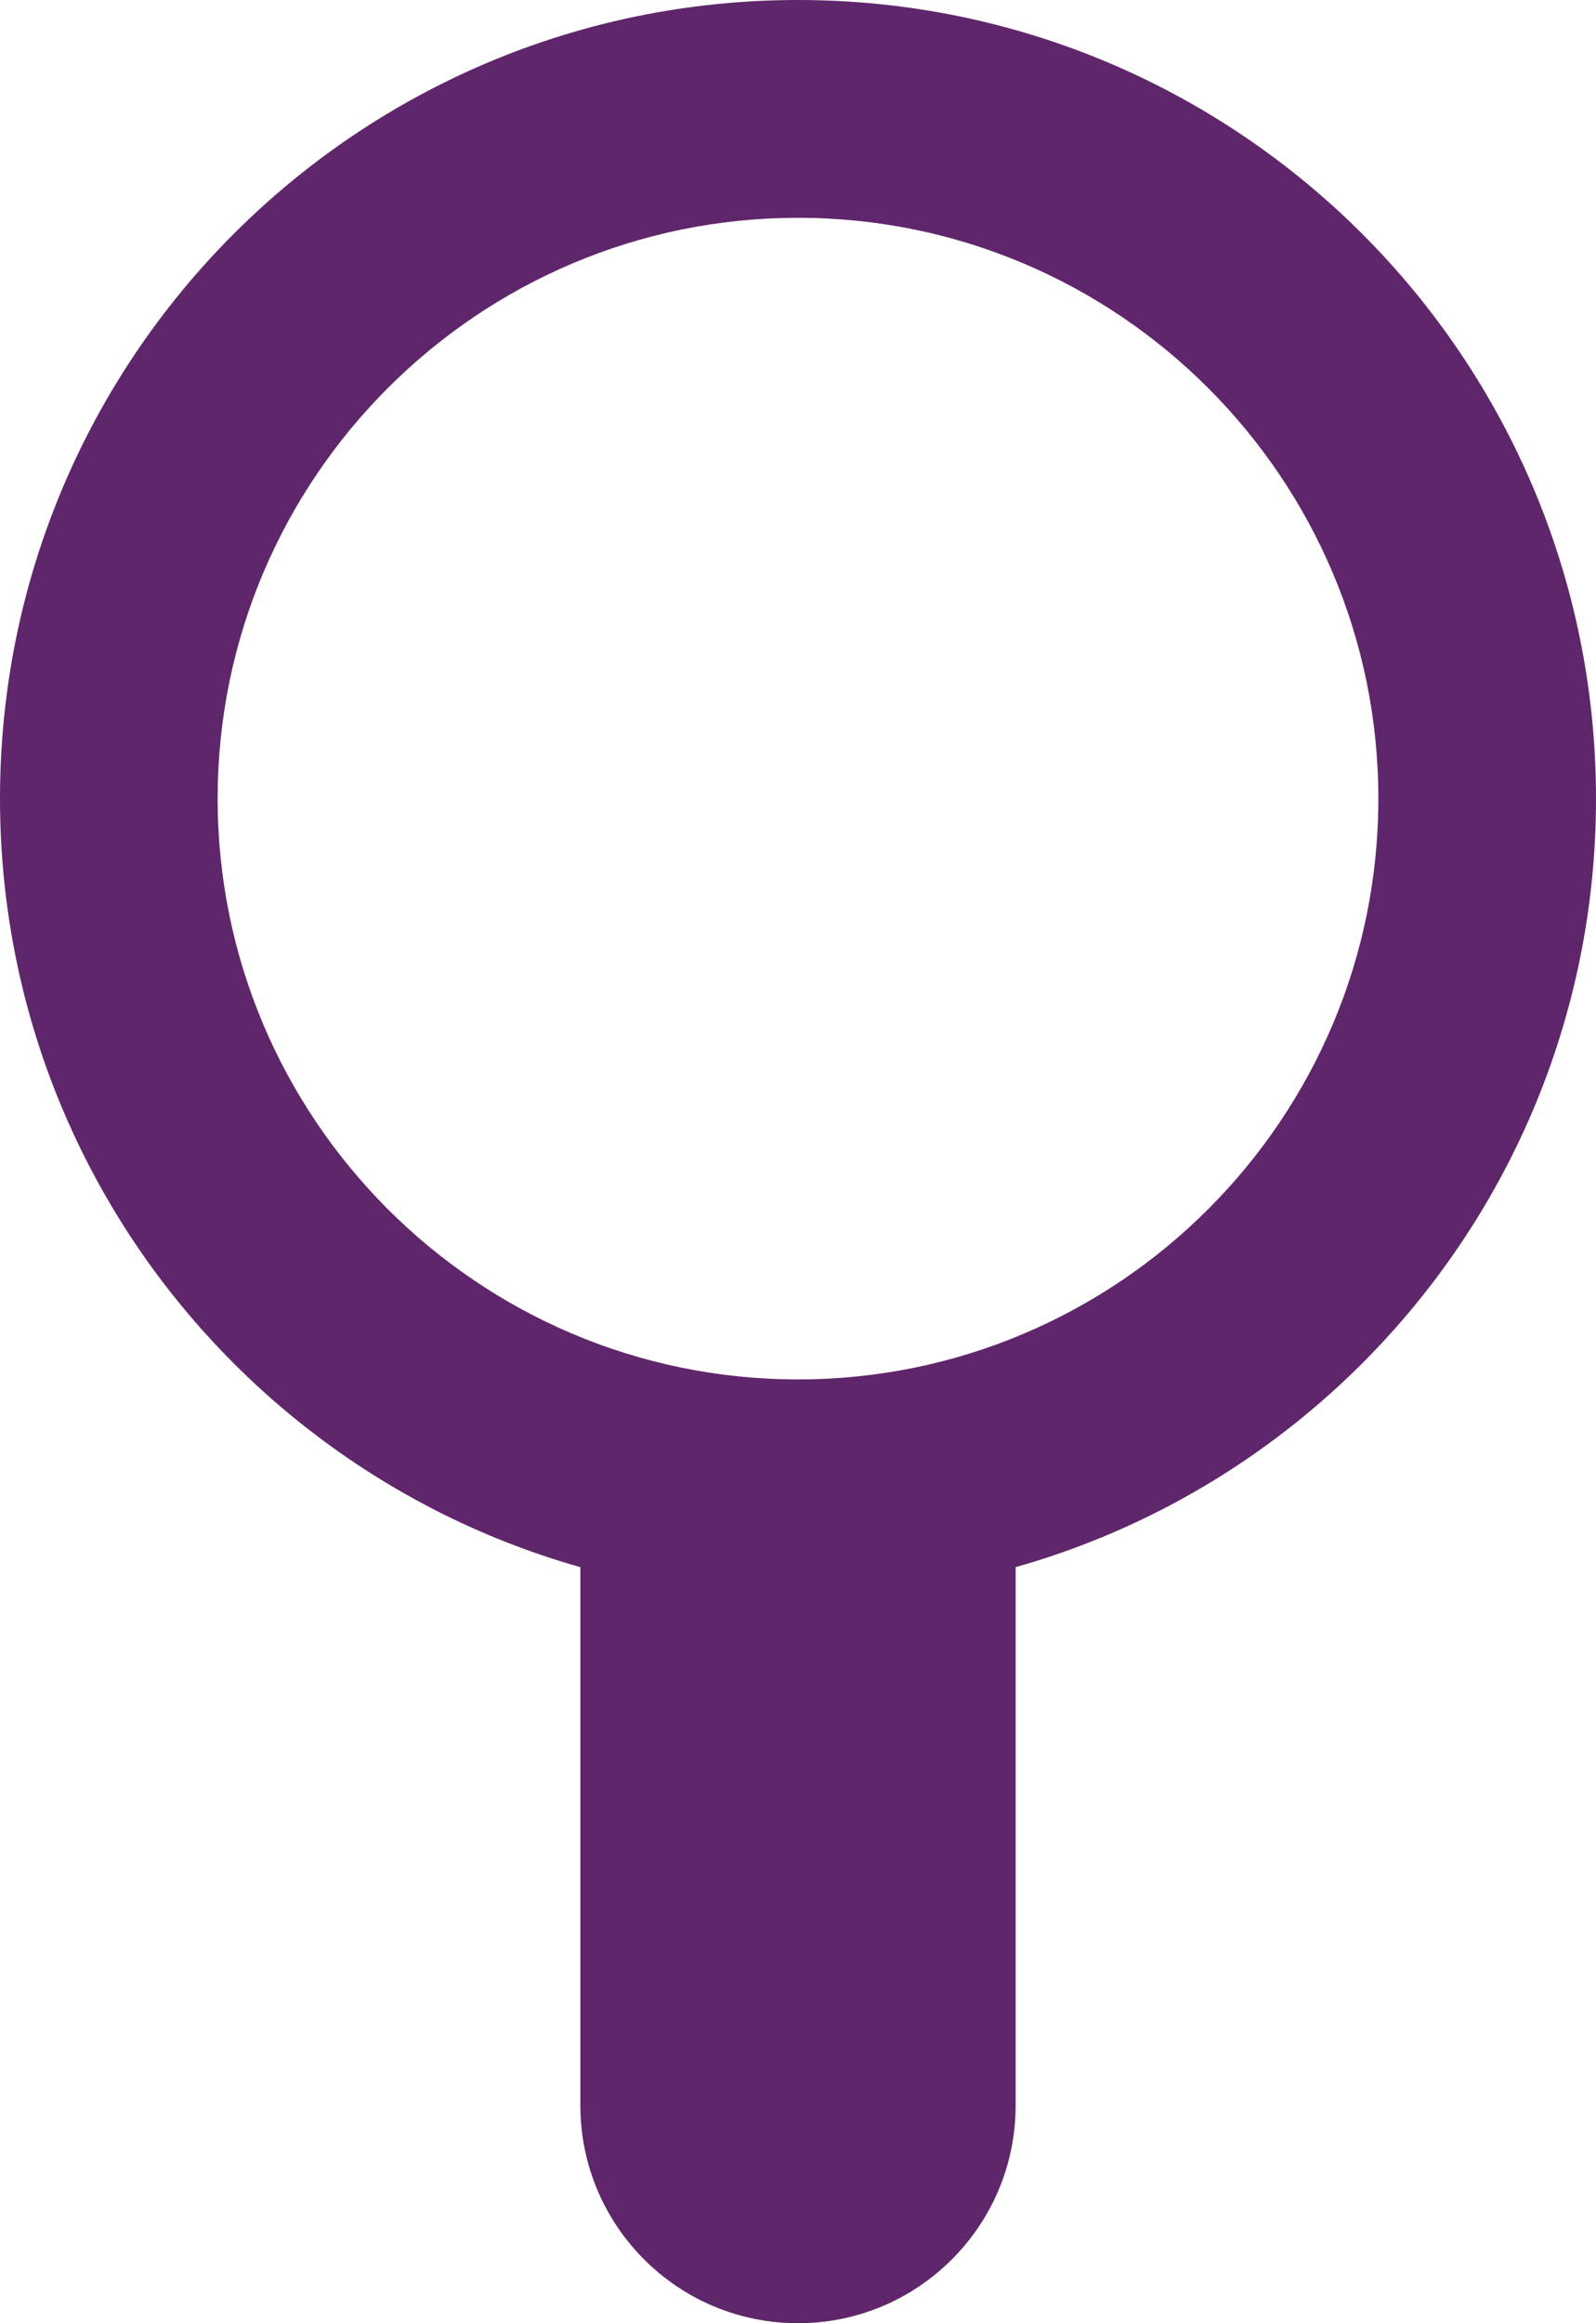 <?xml version="1.0" encoding="utf-8"?>
<!-- Generator: Adobe Illustrator 15.0.0, SVG Export Plug-In . SVG Version: 6.00 Build 0)  -->
<!DOCTYPE svg PUBLIC "-//W3C//DTD SVG 1.1//EN" "http://www.w3.org/Graphics/SVG/1.1/DTD/svg11.dtd">
<svg version="1.1" id="Layer_1" xmlns="http://www.w3.org/2000/svg" xmlns:xlink="http://www.w3.org/1999/xlink" x="0px" y="0px"
	 width="11px" height="16px" viewBox="0 0 11 16" enable-background="new 0 0 11 16" xml:space="preserve">
<g>
	<path fill="#60266B" d="M5.5,1.5c2.206,0,4,1.794,4,4s-1.794,4-4,4c-2.206,0-4-1.794-4-4S3.294,1.5,5.5,1.5 M5.5,0
		C2.462,0,0,2.462,0,5.5S2.462,11,5.5,11C8.537,11,11,8.538,11,5.5S8.537,0,5.5,0L5.5,0z"/>
</g>
<path fill="#60266B" d="M4,14.5C4,15.328,4.671,16,5.5,16C6.328,16,7,15.328,7,14.5V14v-4H4v4"/>
</svg>
